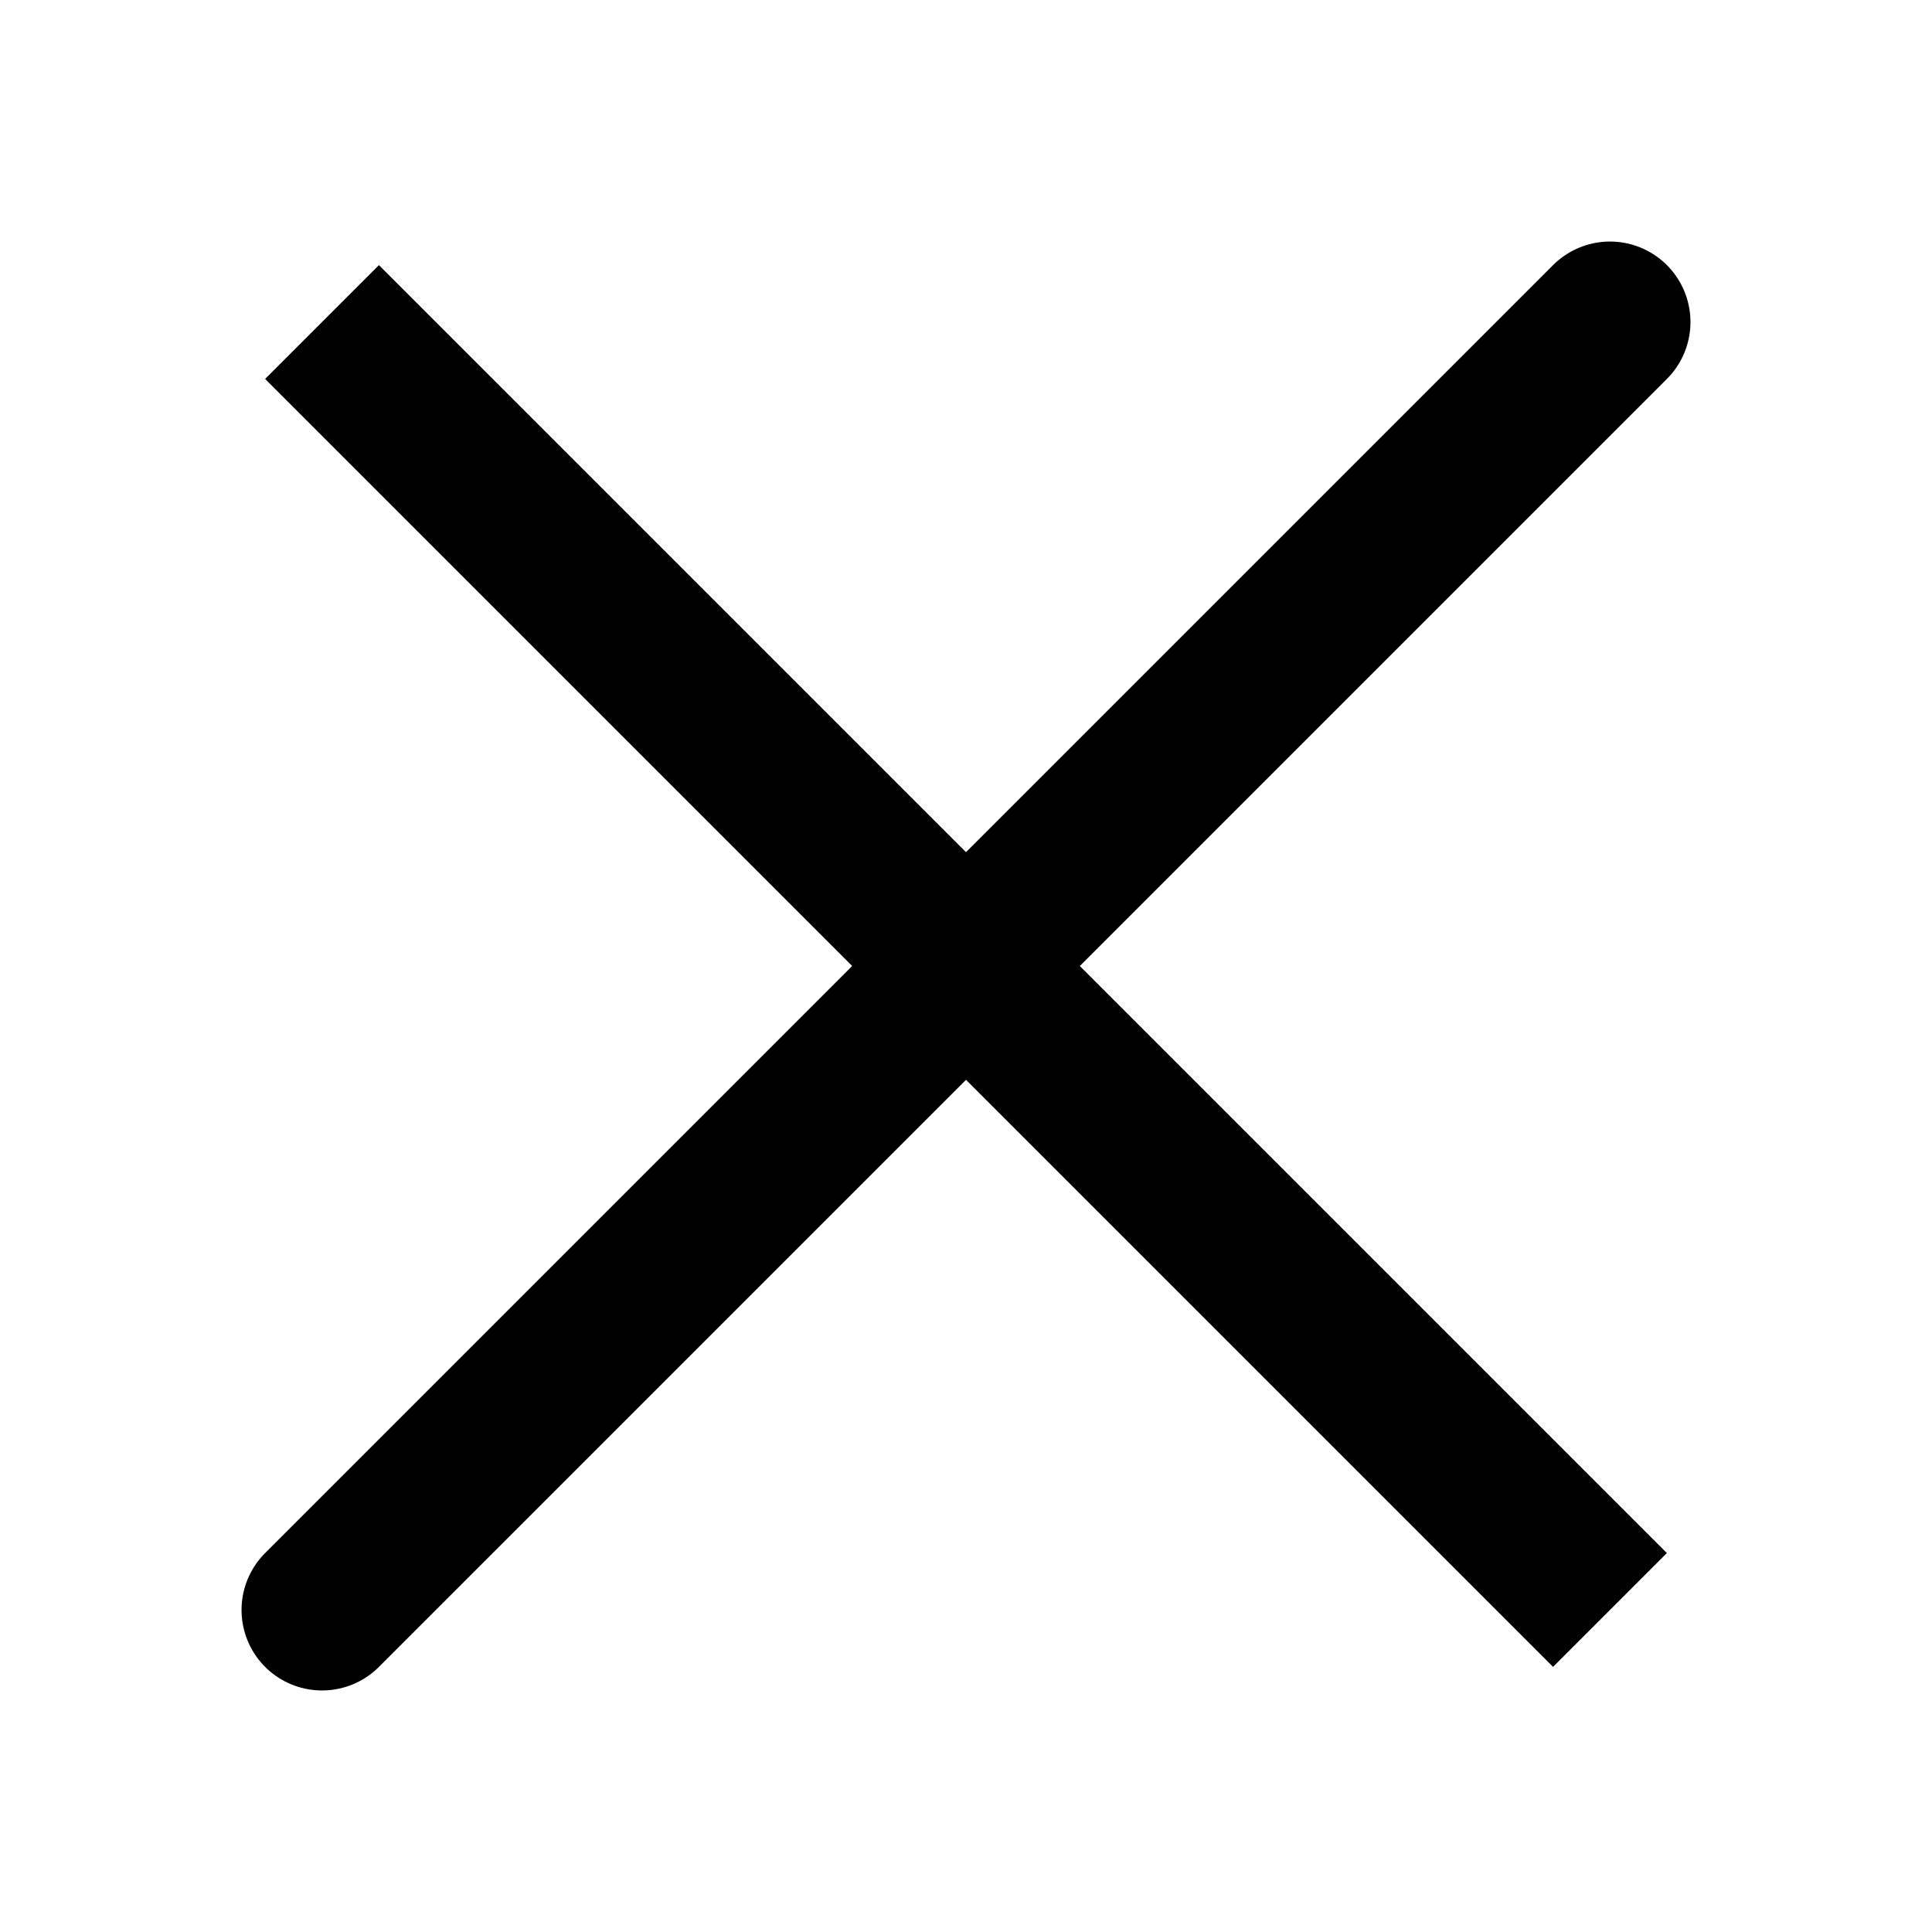 <svg width="25" height="25" viewBox="0 0 25 25" fill="none" xmlns="http://www.w3.org/2000/svg">
<path d="M20.833 4.167L4.167 20.833M20.833 20.833L4.167 4.167L20.833 20.833Z" stroke="black" stroke-width="2.083" stroke-linecap="round"/>
</svg>
